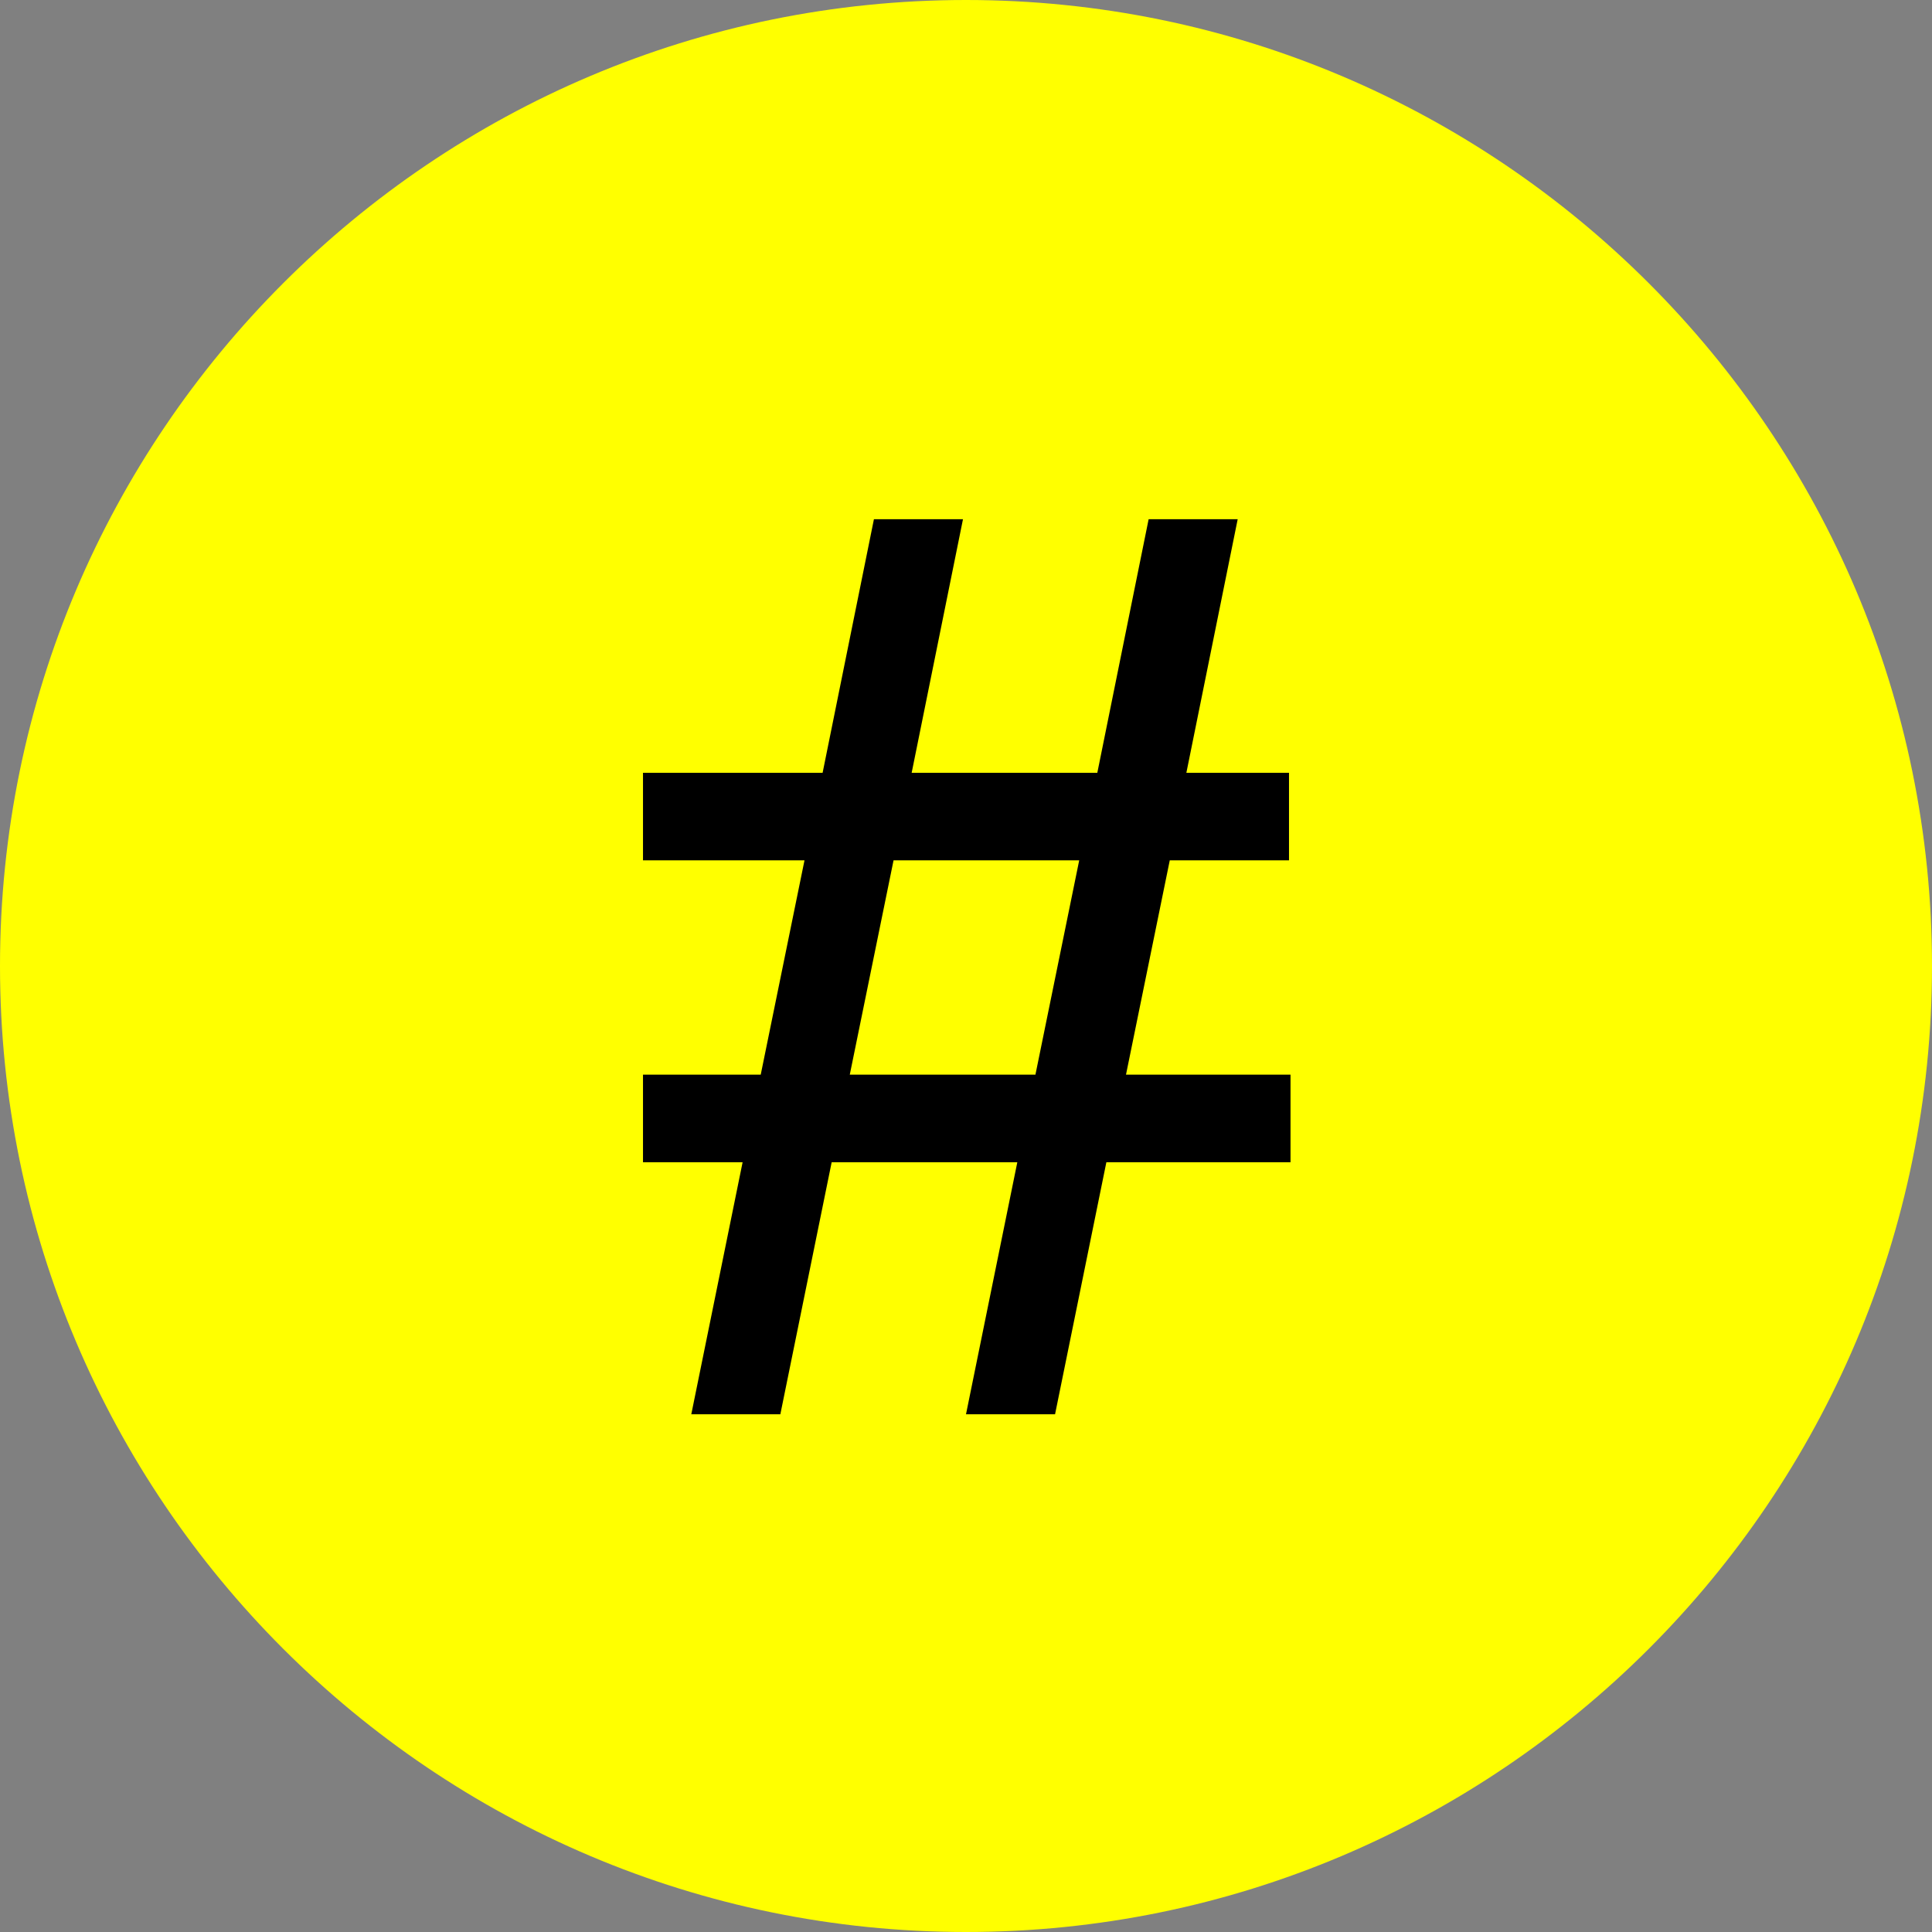<?xml version="1.0" encoding="utf-8"?>
<!-- Generator: Adobe Illustrator 26.0.2, SVG Export Plug-In . SVG Version: 6.00 Build 0)  -->
<svg version="1.1" id="Layer_1" xmlns="http://www.w3.org/2000/svg" xmlns:xlink="http://www.w3.org/1999/xlink" x="0px" y="0px"
	 viewBox="0 0 128 128" style="enable-background:new 0 0 128 128;" xml:space="preserve">
<rect x="0" y="0" width="128" height="128" fill="#808080" stroke="none"/>
<style type="text/css">
	.Hashx0{fill:#FFFF00;}
</style>
<g>
	<path class="Hashx0" d="M64,128L64,128C28.7,128,0,99.3,0,64v0C0,28.7,28.7,0,64,0h0c35.3,0,64,28.7,64,64v0C128,99.3,99.3,128,64,128
		z"/>
</g>
<g>
	<path d="M45.8,93.7L49.2,77h-6.6v-5.8h7.8L53.3,57H42.6v-5.8h11.9l3.4-16.8h5.9l-3.4,16.8h12.3l3.4-16.8H82l-3.4,16.8h6.8V57h-7.9
		l-2.9,14.2h10.9V77H73.3l-3.4,16.7H64L67.4,77H55.1l-3.4,16.7H45.8z M56.3,71.2h12.3L71.5,57H59.2L56.3,71.2z"/>
</g>
</svg>
